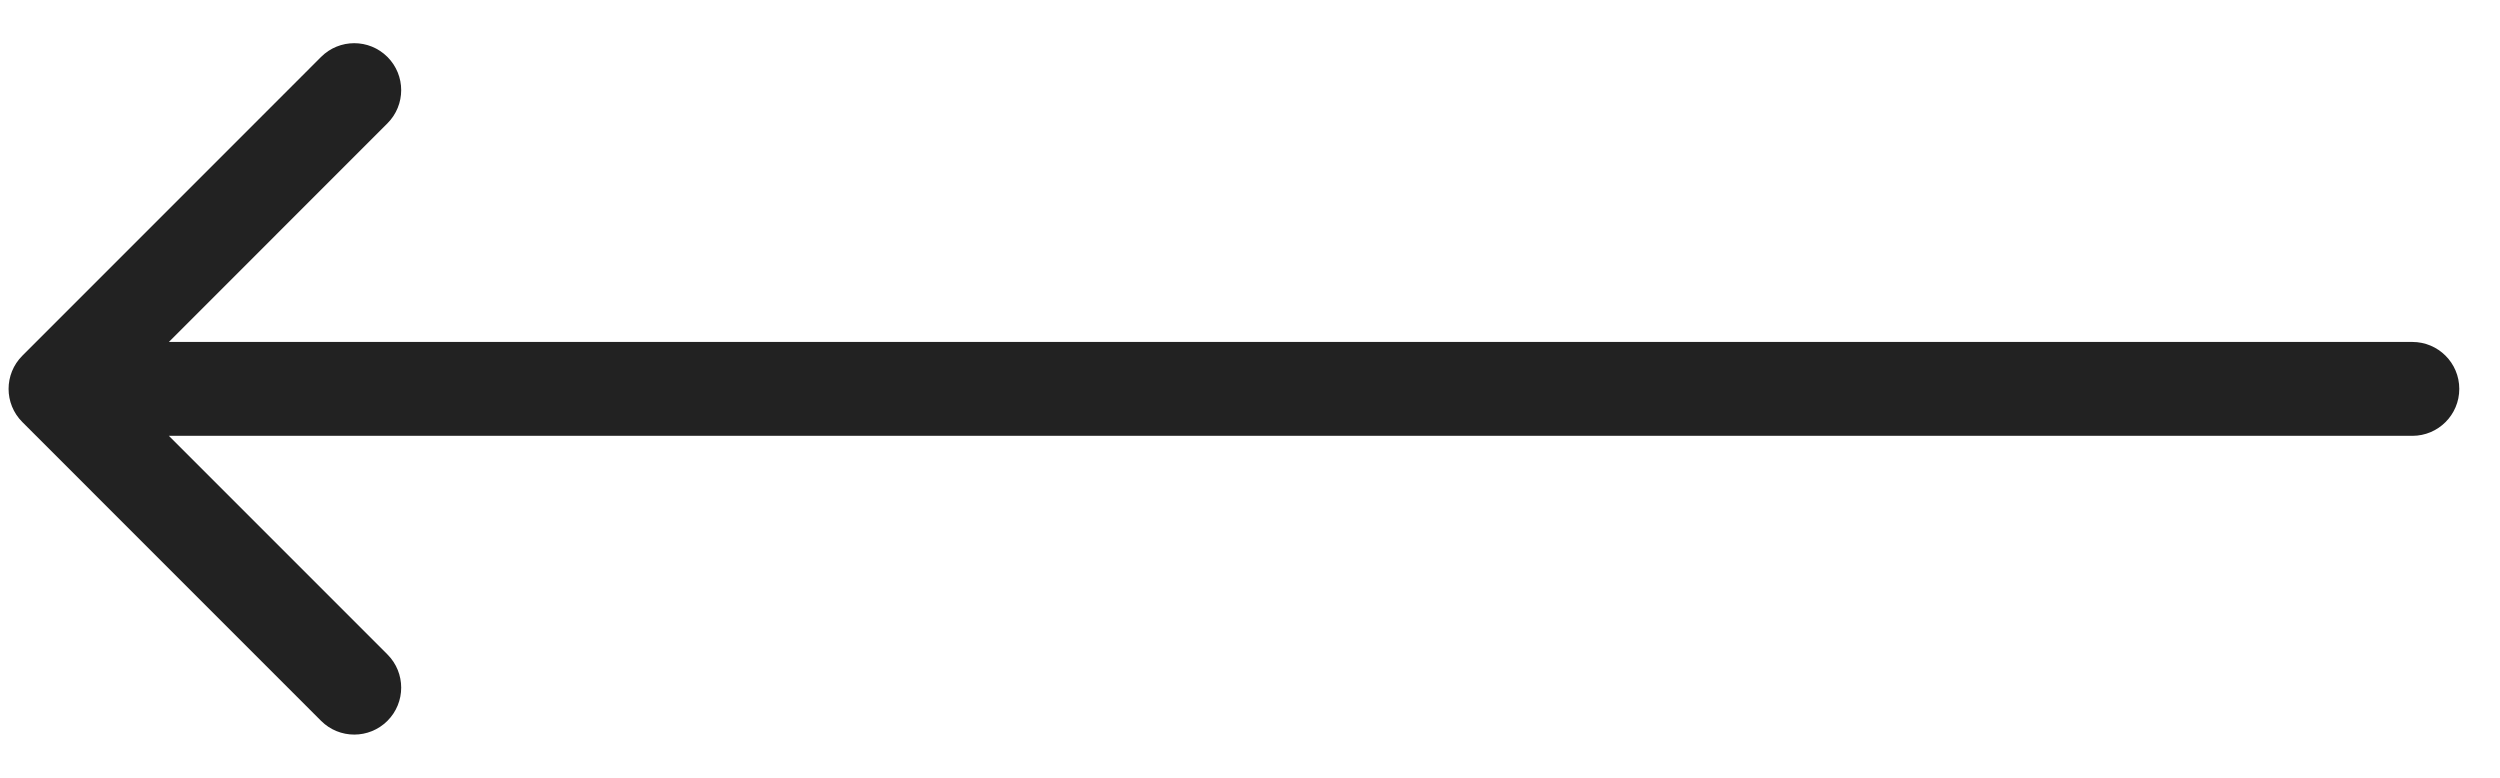 <svg width="45" height="14" viewBox="0 0 45 14" fill="none" xmlns="http://www.w3.org/2000/svg">
<path d="M43.422 6.155C43.889 6.155 44.267 6.533 44.267 7C44.267 7.467 43.889 7.845 43.422 7.845V6.155ZM0.402 7.597C0.072 7.267 0.072 6.733 0.402 6.403L5.779 1.025C6.109 0.695 6.644 0.695 6.974 1.025C7.304 1.355 7.304 1.89 6.974 2.22L2.195 7L6.974 11.78C7.304 12.11 7.304 12.645 6.974 12.975C6.644 13.305 6.109 13.305 5.779 12.975L0.402 7.597ZM43.422 7.845H1V6.155H43.422V7.845Z" fill="#222222"/>
</svg>
